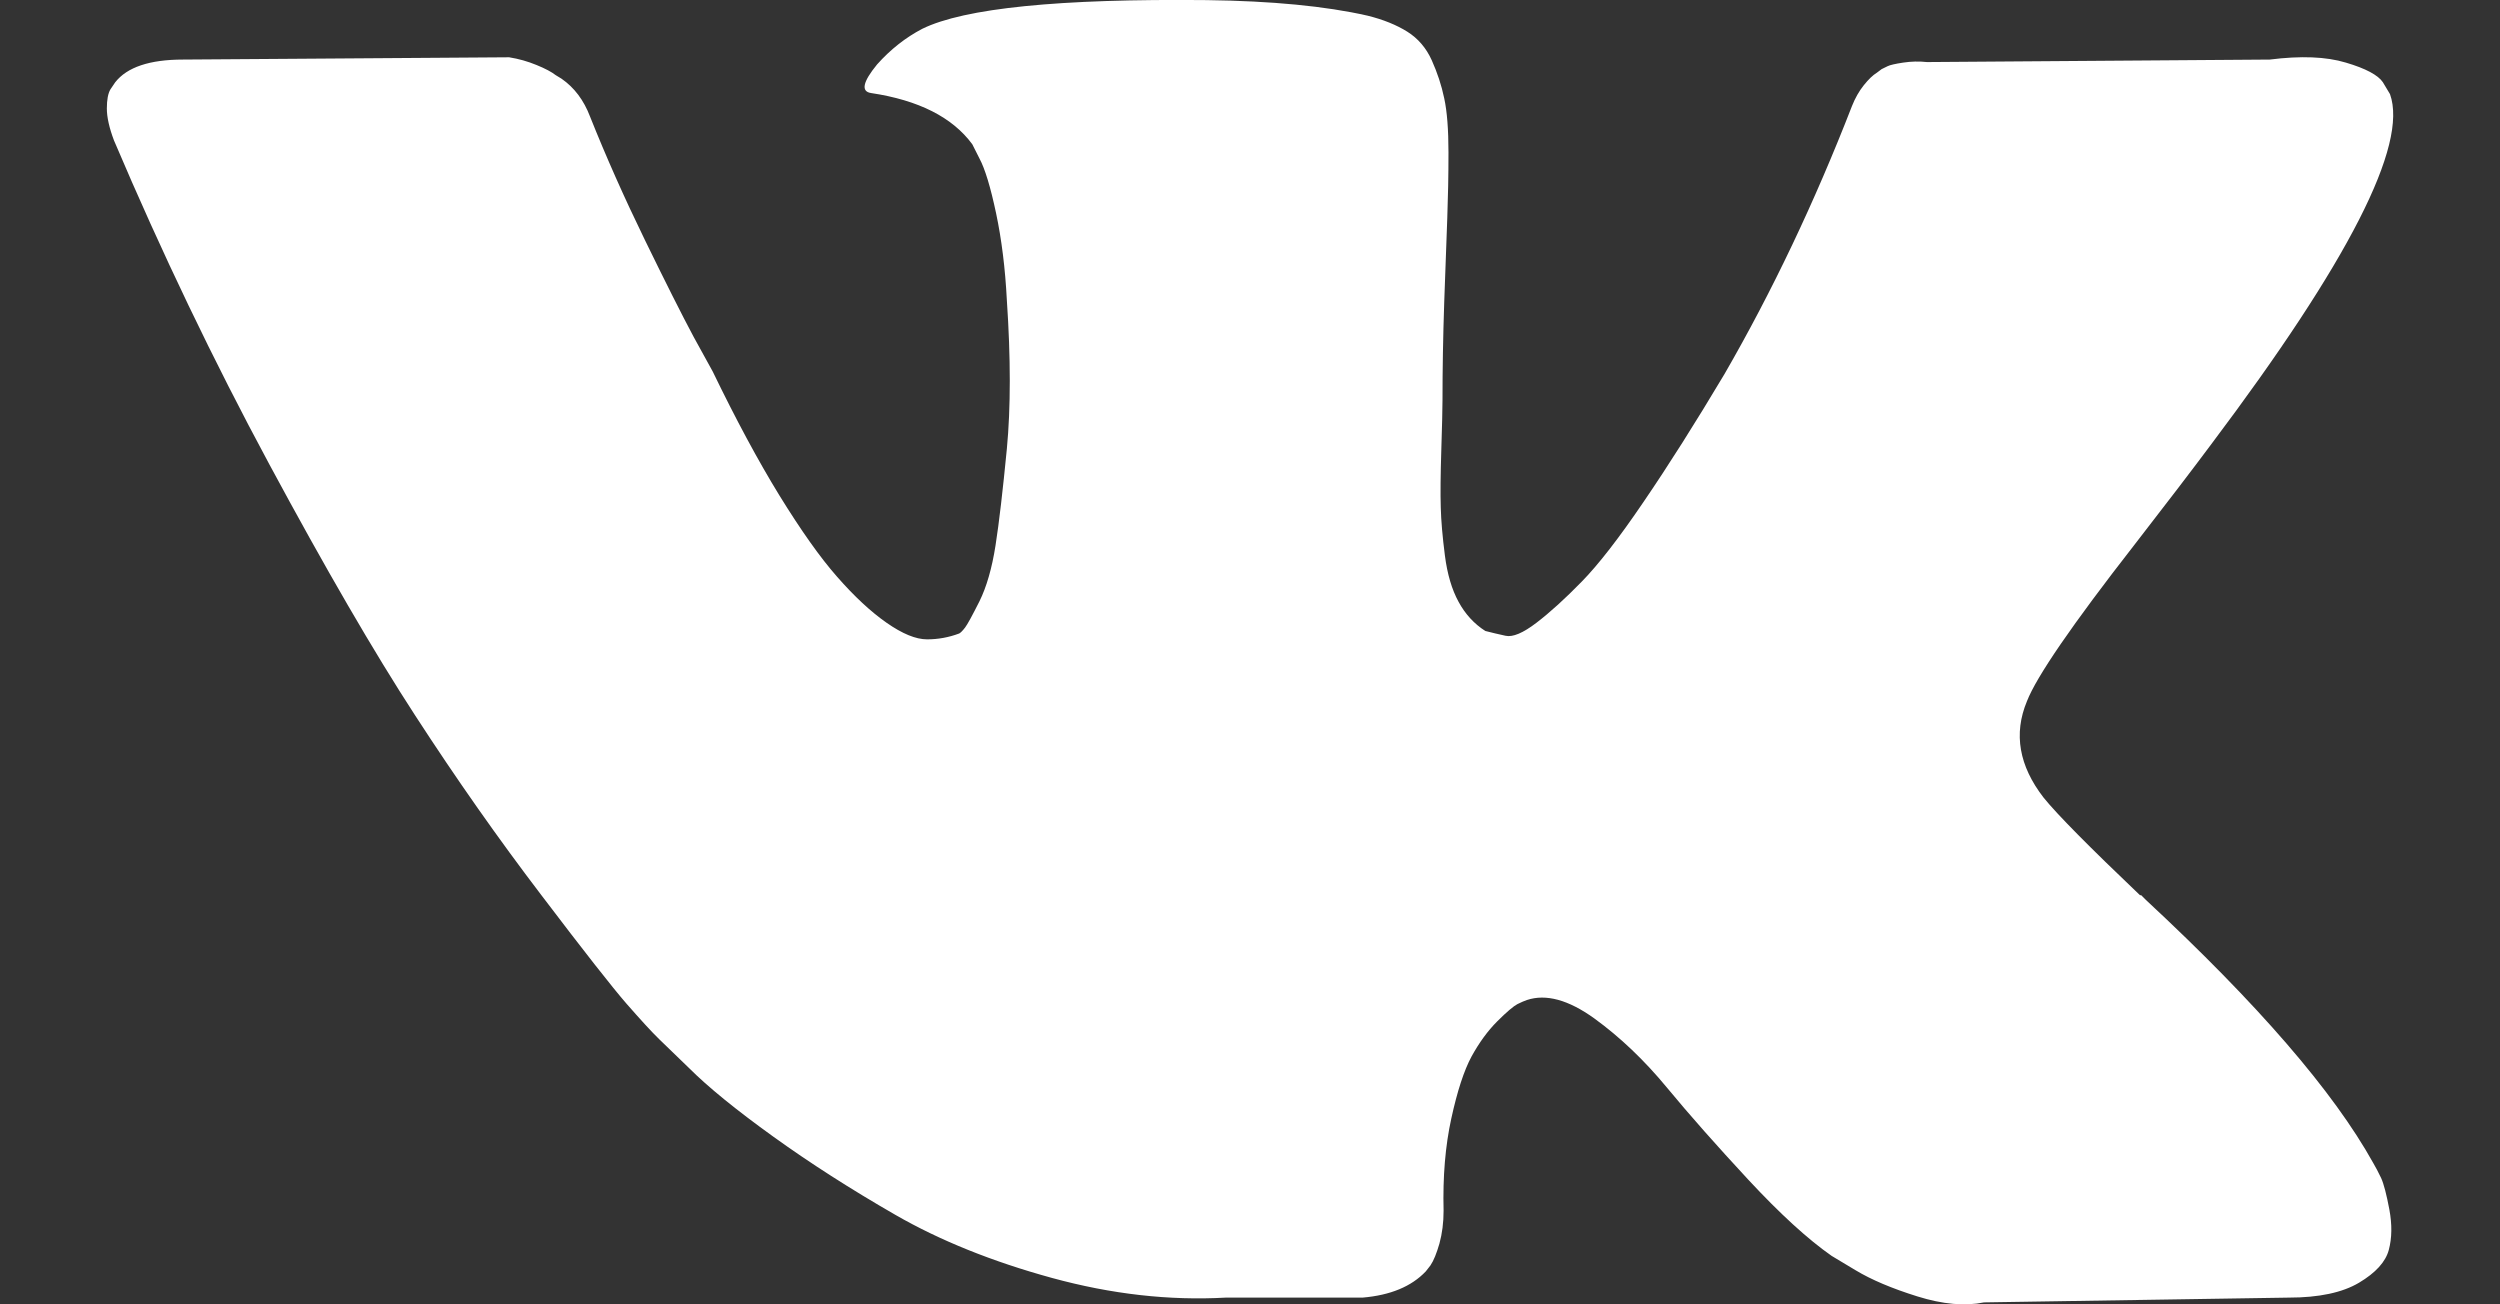 <svg width="23" height="12" viewBox="0 0 23 12" fill="none" xmlns="http://www.w3.org/2000/svg">
<rect x="0" y="0" width="23" height="12" fill="#333333" stroke="none"/>
<path d="M21.906 10.837C21.88 10.783 21.856 10.737 21.834 10.7C21.469 10.043 20.772 9.236 19.743 8.28L19.721 8.258L19.71 8.247L19.699 8.236H19.688C19.221 7.791 18.925 7.492 18.801 7.338C18.575 7.046 18.523 6.751 18.648 6.451C18.736 6.225 19.064 5.747 19.633 5.017C19.933 4.63 20.17 4.32 20.345 4.085C21.608 2.406 22.156 1.334 21.988 0.866L21.922 0.756C21.878 0.691 21.765 0.63 21.582 0.576C21.4 0.521 21.166 0.512 20.882 0.548L17.728 0.571C17.655 0.563 17.582 0.565 17.509 0.576C17.436 0.587 17.388 0.598 17.366 0.609C17.344 0.62 17.326 0.629 17.311 0.636L17.267 0.669C17.231 0.691 17.191 0.729 17.147 0.784C17.103 0.839 17.067 0.903 17.038 0.976C16.695 1.859 16.304 2.681 15.866 3.44C15.596 3.893 15.347 4.286 15.121 4.617C14.895 4.95 14.705 5.195 14.552 5.351C14.399 5.508 14.26 5.634 14.136 5.729C14.012 5.824 13.917 5.864 13.851 5.849C13.786 5.835 13.723 5.82 13.665 5.805C13.563 5.74 13.48 5.65 13.419 5.537C13.357 5.424 13.315 5.282 13.293 5.11C13.271 4.938 13.258 4.791 13.255 4.666C13.251 4.542 13.253 4.367 13.26 4.141C13.267 3.915 13.271 3.762 13.271 3.681C13.271 3.404 13.276 3.103 13.287 2.777C13.298 2.453 13.308 2.195 13.315 2.005C13.322 1.816 13.326 1.615 13.326 1.403C13.326 1.192 13.313 1.025 13.287 0.905C13.262 0.784 13.223 0.668 13.172 0.554C13.121 0.441 13.046 0.354 12.948 0.292C12.849 0.23 12.727 0.18 12.581 0.144C12.194 0.056 11.701 0.009 11.102 0.001C9.744 -0.013 8.872 0.075 8.485 0.265C8.332 0.345 8.193 0.454 8.069 0.593C7.937 0.754 7.919 0.842 8.014 0.856C8.452 0.922 8.762 1.079 8.945 1.327L9.011 1.458C9.062 1.553 9.113 1.721 9.164 1.962C9.215 2.203 9.248 2.469 9.263 2.761C9.299 3.294 9.299 3.75 9.263 4.13C9.226 4.51 9.192 4.806 9.159 5.017C9.126 5.229 9.076 5.4 9.011 5.532C8.945 5.663 8.901 5.744 8.879 5.773C8.857 5.802 8.839 5.82 8.825 5.828C8.729 5.864 8.631 5.882 8.529 5.882C8.426 5.882 8.302 5.831 8.156 5.729C8.01 5.627 7.859 5.486 7.702 5.307C7.545 5.129 7.368 4.878 7.17 4.557C6.973 4.236 6.769 3.856 6.557 3.418L6.382 3.1C6.273 2.896 6.123 2.598 5.933 2.208C5.743 1.818 5.575 1.44 5.429 1.074C5.371 0.921 5.283 0.805 5.166 0.724L5.112 0.691C5.075 0.662 5.017 0.631 4.936 0.598C4.856 0.565 4.772 0.541 4.684 0.527L1.684 0.548C1.377 0.548 1.169 0.618 1.06 0.757L1.016 0.822C0.994 0.859 0.983 0.918 0.983 0.998C0.983 1.078 1.005 1.177 1.049 1.293C1.487 2.323 1.963 3.316 2.478 4.272C2.993 5.228 3.44 5.999 3.82 6.583C4.199 7.167 4.586 7.718 4.981 8.236C5.375 8.755 5.636 9.087 5.763 9.233C5.891 9.379 5.991 9.489 6.065 9.561L6.338 9.825C6.513 10 6.771 10.21 7.11 10.454C7.45 10.699 7.826 10.94 8.238 11.177C8.65 11.414 9.131 11.607 9.678 11.757C10.226 11.907 10.759 11.967 11.277 11.938H12.536C12.792 11.916 12.985 11.836 13.117 11.697L13.16 11.642C13.19 11.598 13.217 11.53 13.243 11.44C13.268 11.348 13.281 11.248 13.281 11.139C13.273 10.825 13.297 10.541 13.352 10.29C13.407 10.038 13.469 9.848 13.538 9.72C13.608 9.593 13.686 9.485 13.774 9.397C13.862 9.309 13.924 9.257 13.96 9.238C13.997 9.22 14.026 9.207 14.048 9.2C14.223 9.142 14.429 9.198 14.667 9.369C14.904 9.541 15.127 9.753 15.335 10.005C15.543 10.257 15.793 10.539 16.085 10.854C16.377 11.168 16.632 11.401 16.851 11.554L17.071 11.686C17.217 11.774 17.406 11.854 17.64 11.927C17.874 12 18.078 12.018 18.253 11.982L21.057 11.938C21.334 11.938 21.55 11.892 21.703 11.801C21.856 11.71 21.948 11.609 21.977 11.499C22.006 11.39 22.008 11.267 21.982 11.127C21.956 10.989 21.931 10.892 21.906 10.837Z" fill="white"/>
</svg>
